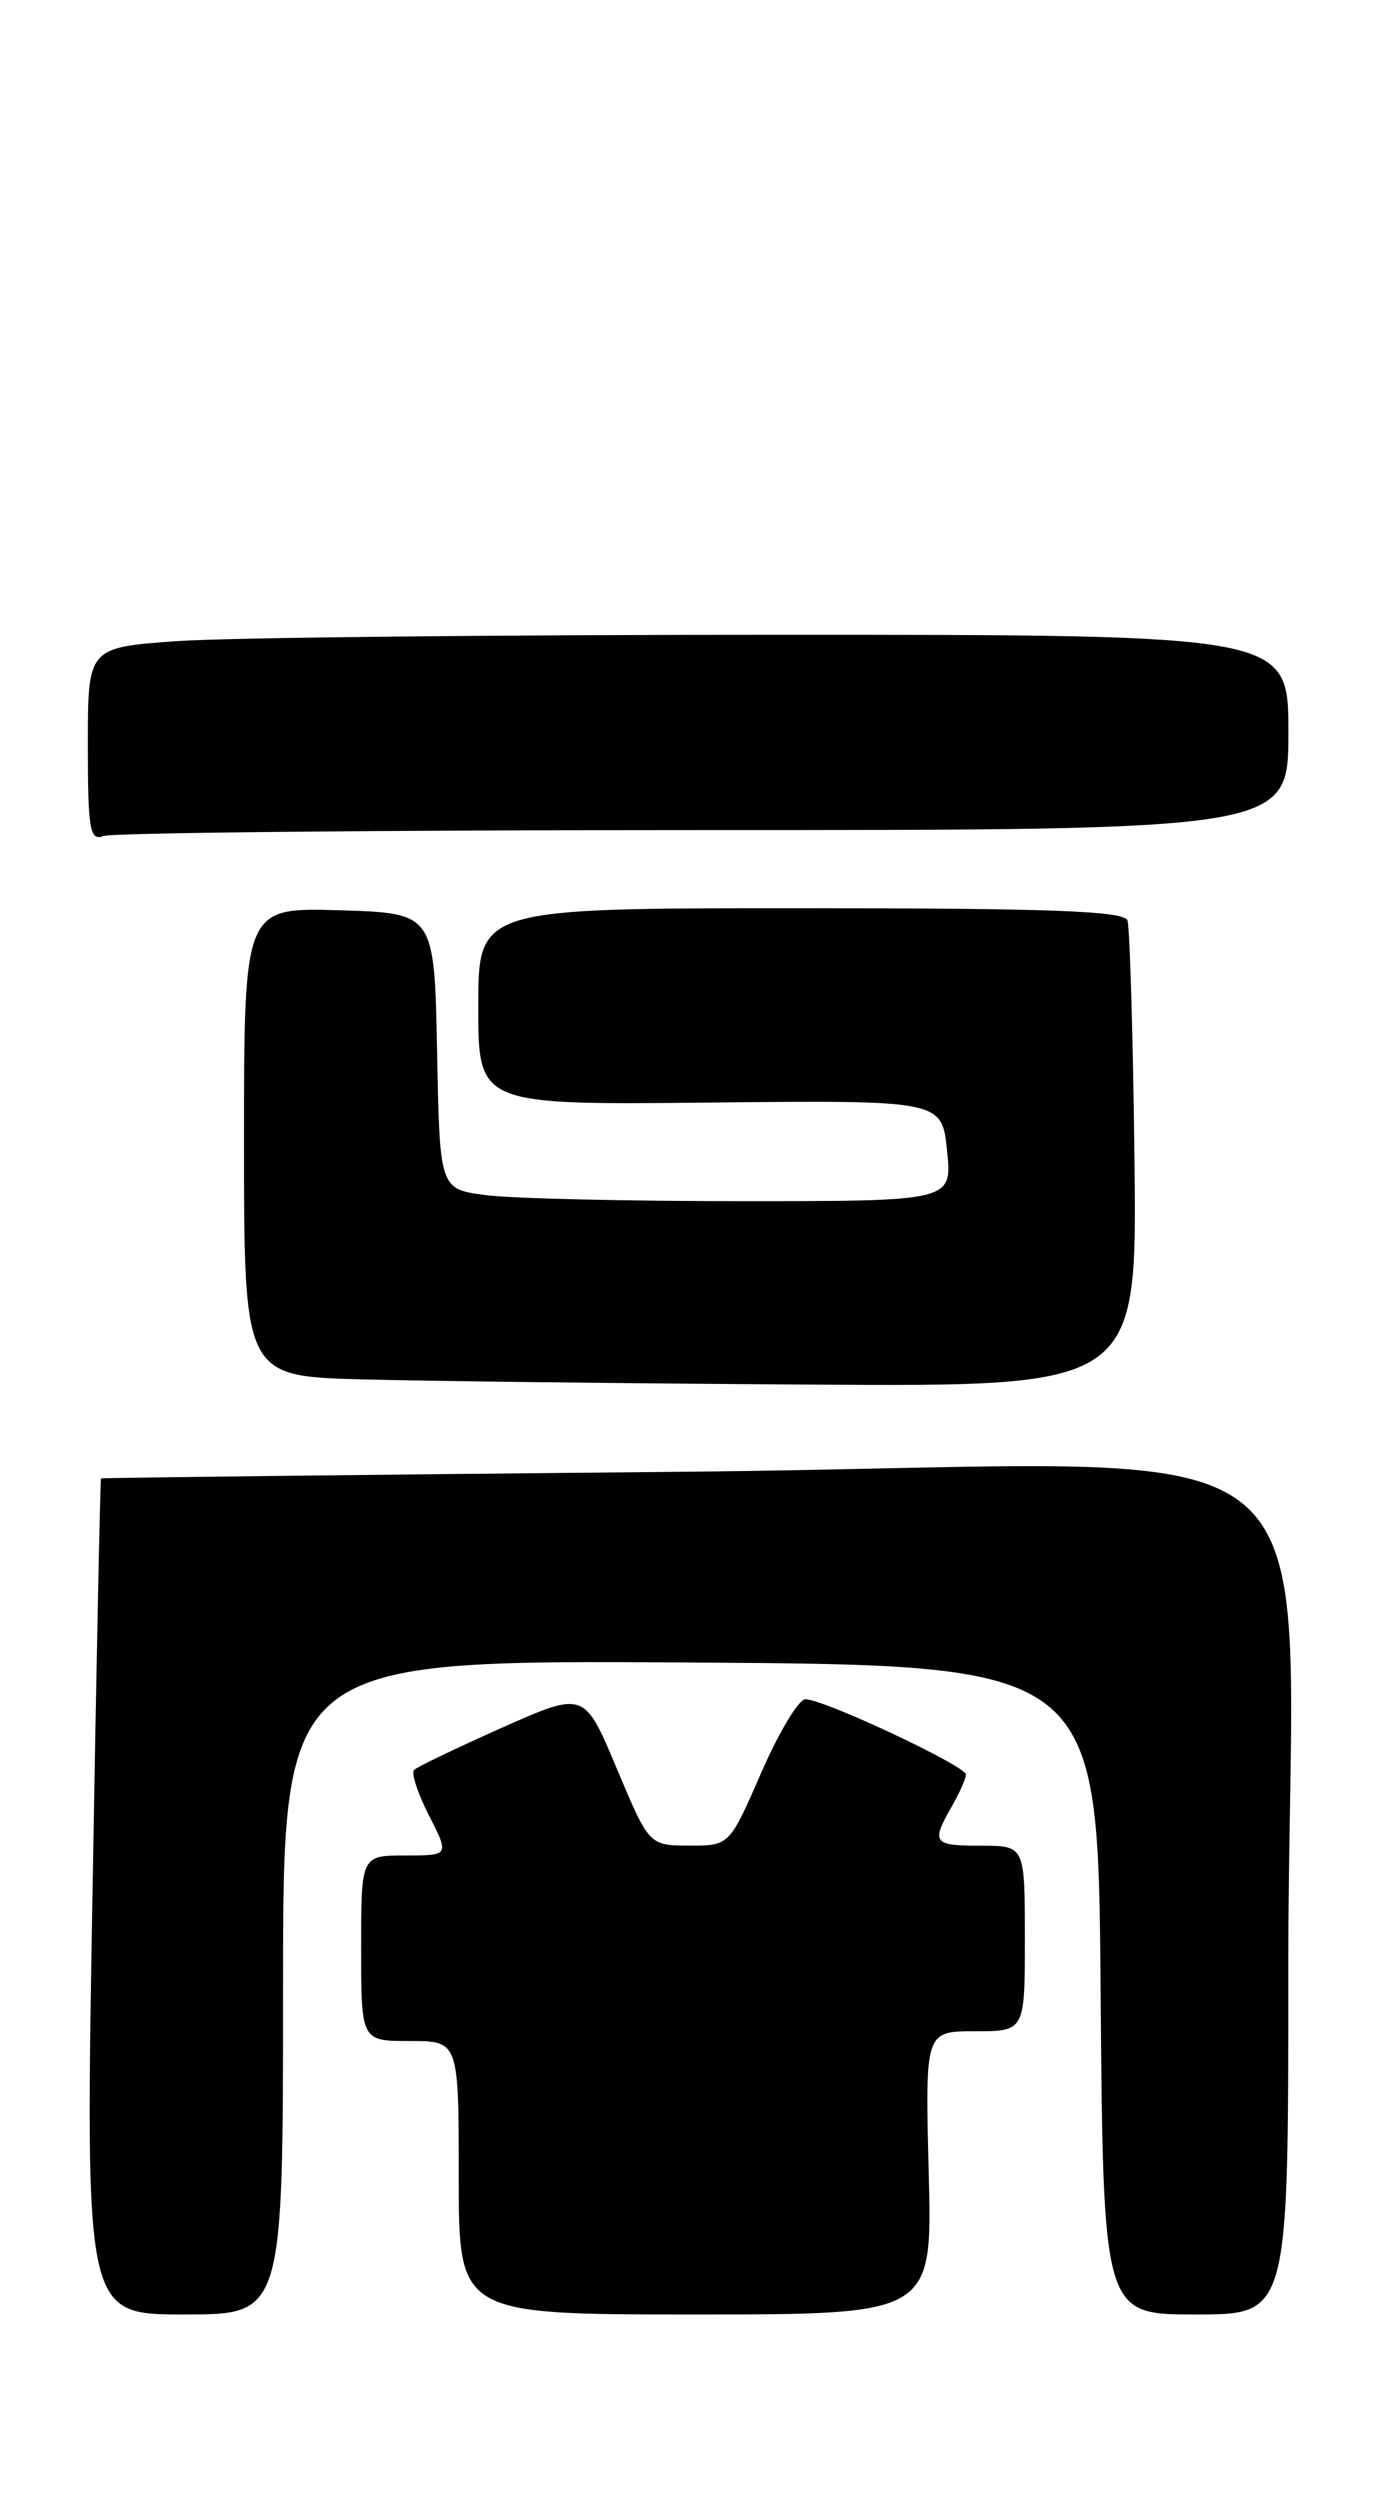 <?xml version="1.0" encoding="UTF-8" standalone="no"?>
<!DOCTYPE svg PUBLIC "-//W3C//DTD SVG 1.1//EN" "http://www.w3.org/Graphics/SVG/1.1/DTD/svg11.dtd" >
<svg xmlns="http://www.w3.org/2000/svg" xmlns:xlink="http://www.w3.org/1999/xlink" version="1.1" viewBox="0 0 142 256">
 <g >
 <path fill="currentColor"
d=" M 29.00 203.49 C 29.00 169.98 29.00 169.98 70.75 170.24 C 112.50 170.50 112.50 170.50 112.76 203.75 C 113.03 237.00 113.03 237.00 122.51 237.00 C 132.00 237.00 132.00 237.00 131.99 201.75 C 131.98 143.22 140.19 150.04 70.61 150.70 C 37.55 151.01 10.43 151.32 10.35 151.39 C 10.27 151.45 9.87 170.74 9.47 194.25 C 8.73 237.00 8.73 237.00 18.87 237.00 C 29.00 237.00 29.00 237.00 29.00 203.49 Z  M 95.15 222.50 C 94.78 208.00 94.78 208.00 99.89 208.00 C 105.00 208.00 105.00 208.00 105.00 198.50 C 105.00 189.00 105.00 189.00 100.50 189.00 C 95.59 189.00 95.38 188.71 97.50 185.00 C 98.29 183.62 98.95 182.15 98.96 181.72 C 99.00 180.85 84.42 174.00 82.51 174.00 C 81.83 174.00 79.80 177.38 78.00 181.50 C 74.73 189.00 74.73 189.00 70.61 188.99 C 66.50 188.97 66.50 188.97 63.18 181.07 C 59.86 173.17 59.86 173.17 51.42 176.92 C 46.78 178.99 42.73 180.93 42.42 181.24 C 42.11 181.55 42.80 183.65 43.95 185.90 C 46.04 190.00 46.04 190.00 41.52 190.00 C 37.00 190.00 37.00 190.00 37.00 199.50 C 37.00 209.00 37.00 209.00 42.00 209.00 C 47.00 209.00 47.00 209.00 47.00 223.00 C 47.00 237.00 47.00 237.00 71.26 237.00 C 95.53 237.00 95.53 237.00 95.15 222.50 Z  M 116.23 118.75 C 116.08 105.96 115.75 94.94 115.51 94.25 C 115.16 93.28 107.55 93.00 82.03 93.00 C 49.00 93.00 49.00 93.00 49.00 103.07 C 49.00 113.15 49.00 113.15 72.75 112.90 C 96.50 112.66 96.50 112.66 97.03 117.83 C 97.56 123.00 97.56 123.00 75.92 123.00 C 64.02 123.00 52.20 122.72 49.67 122.37 C 45.05 121.74 45.05 121.74 44.78 107.62 C 44.50 93.50 44.50 93.50 34.75 93.21 C 25.00 92.93 25.00 92.93 25.00 116.93 C 25.00 140.94 25.00 140.94 37.25 141.25 C 43.99 141.43 64.57 141.67 83.00 141.78 C 116.50 142.00 116.50 142.00 116.23 118.75 Z  M 72.08 85.00 C 132.00 85.00 132.00 85.00 132.00 75.00 C 132.00 65.00 132.00 65.00 79.65 65.00 C 50.86 65.00 23.19 65.29 18.15 65.65 C 9.00 66.30 9.00 66.30 9.00 76.26 C 9.00 84.93 9.20 86.14 10.58 85.61 C 11.45 85.27 39.13 85.00 72.08 85.00 Z "/>
</g>
</svg>